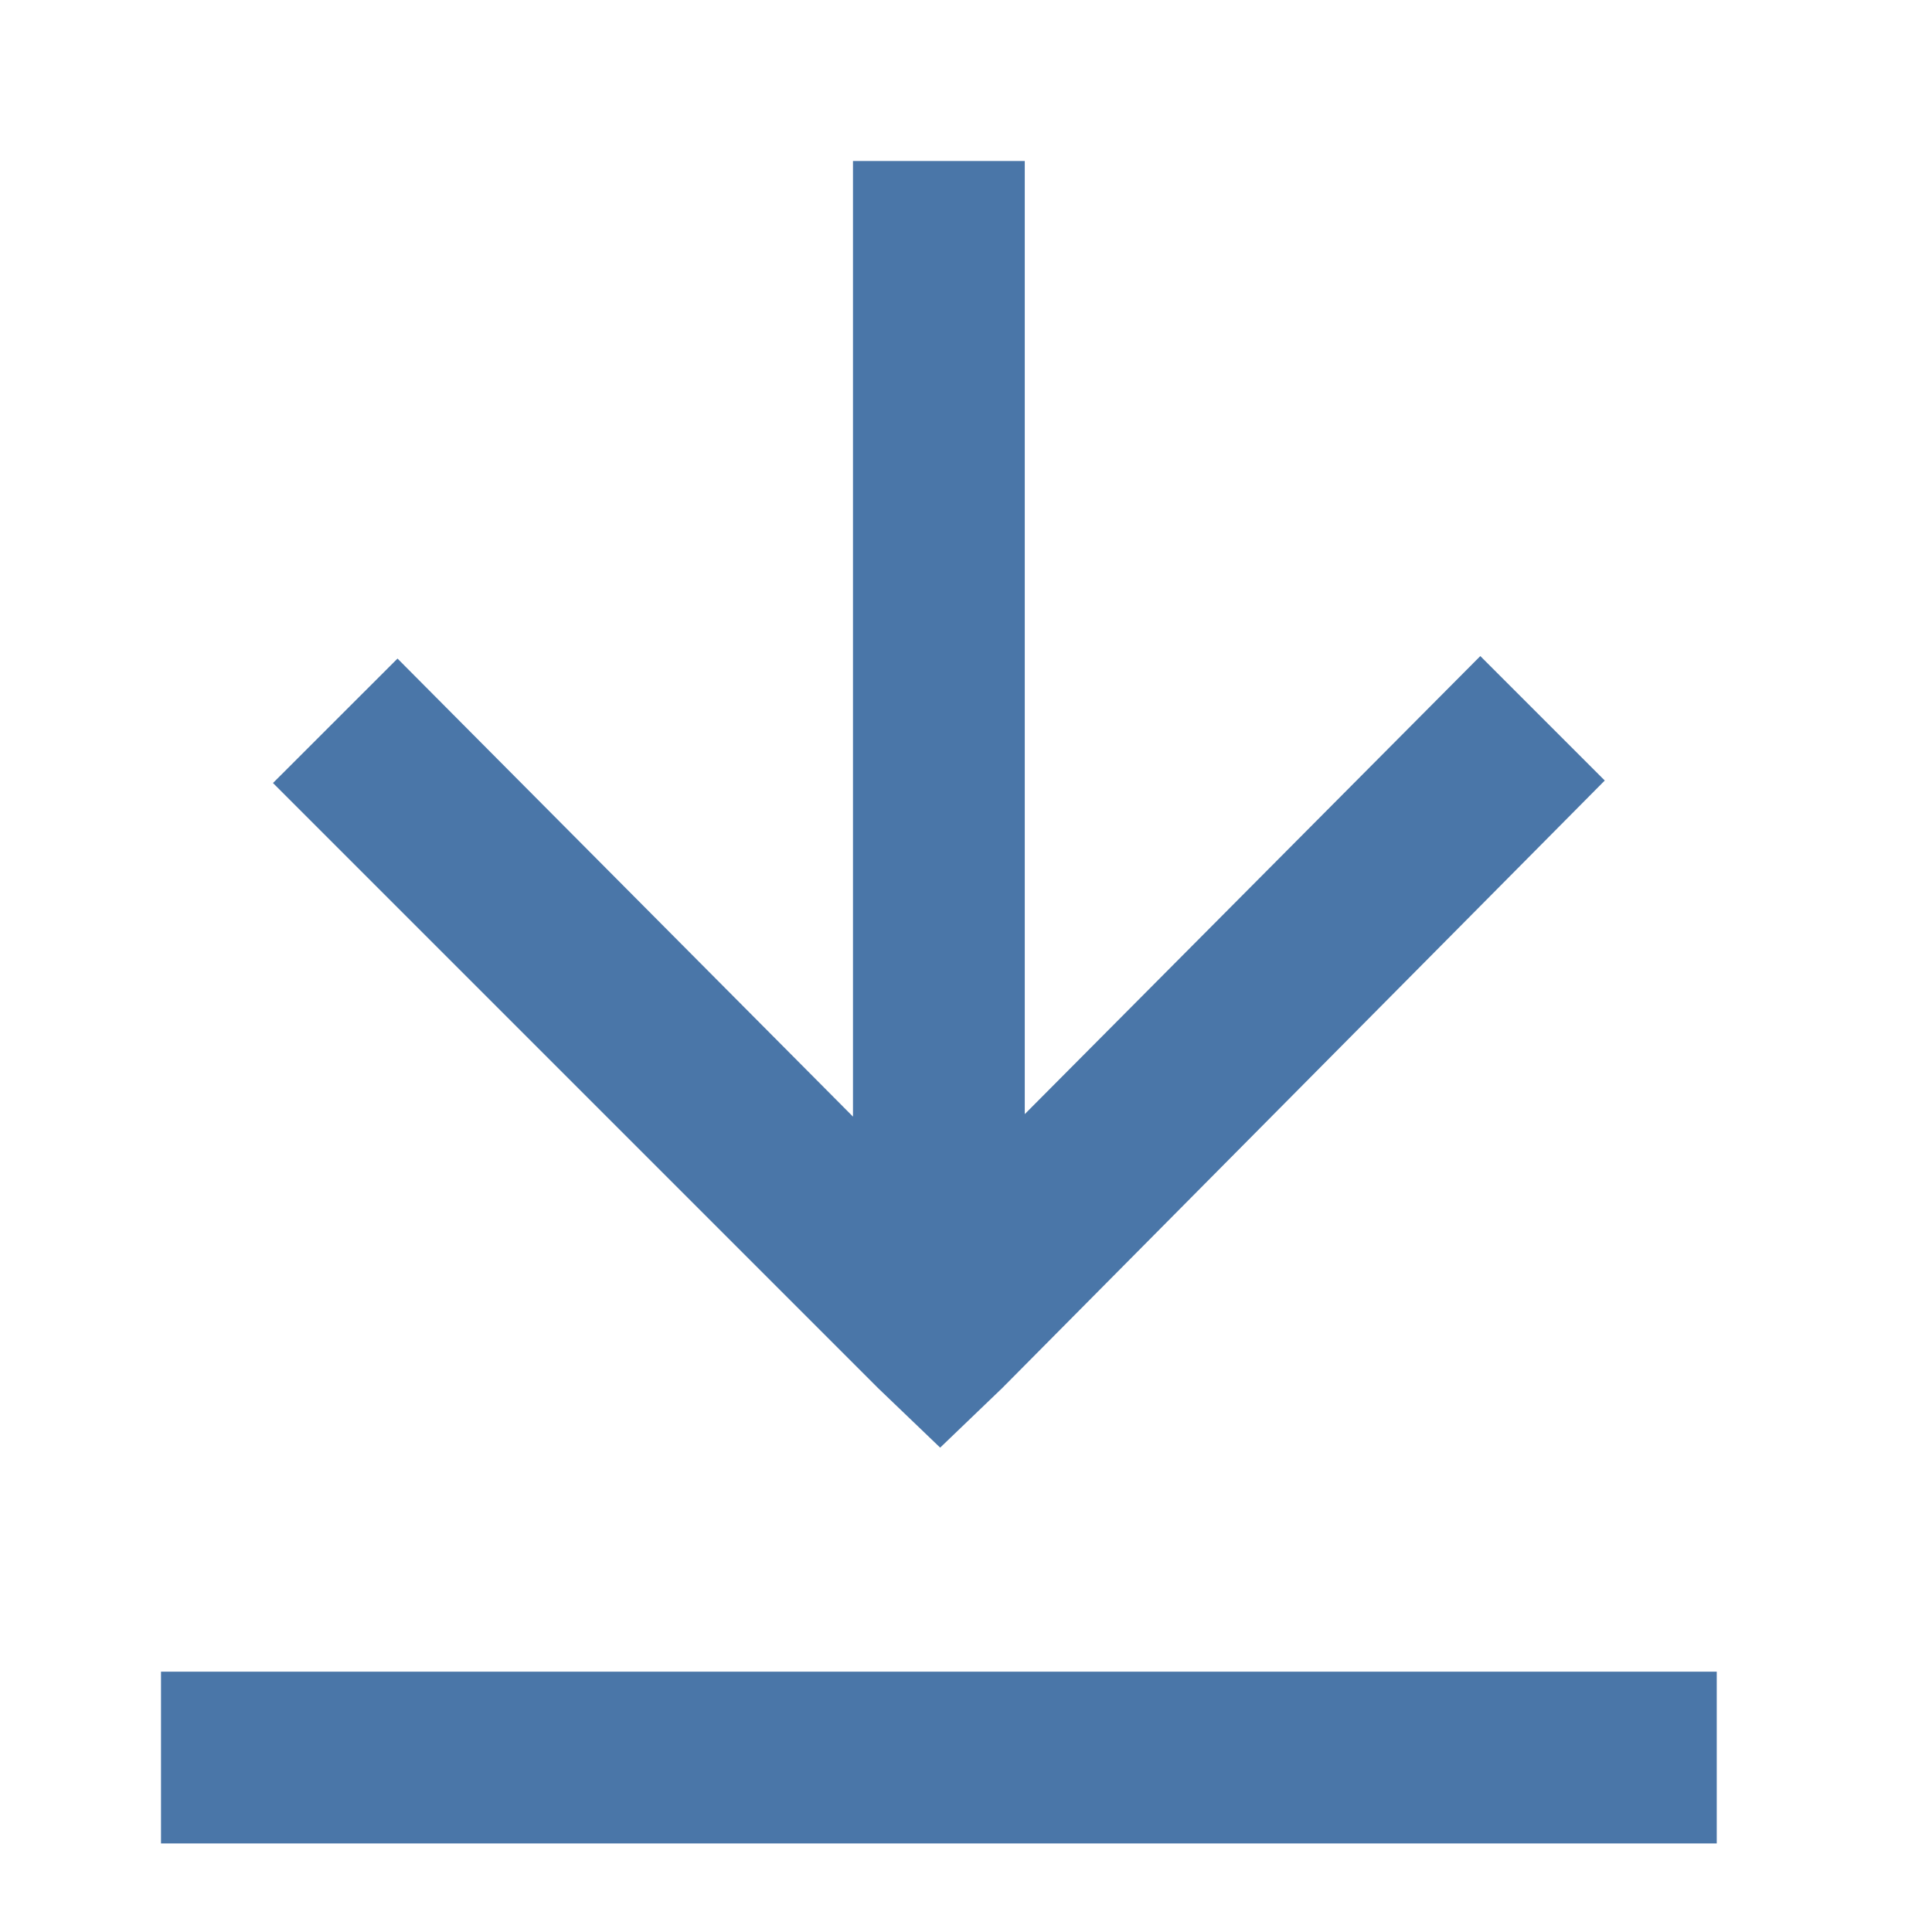 <svg width="24" height="24" viewBox="0 0 24 24" fill="none" xmlns="http://www.w3.org/2000/svg">
<path d="M2 22.9V20.766H21.326V22.9H2ZM10.905 17.241L3.391 9.727L4.938 8.181L10.596 13.871V2H12.73V13.84L18.389 8.15L19.935 9.696L12.452 17.241L11.679 17.983L10.905 17.241Z" fill="#4A76A8"/>
</svg>
